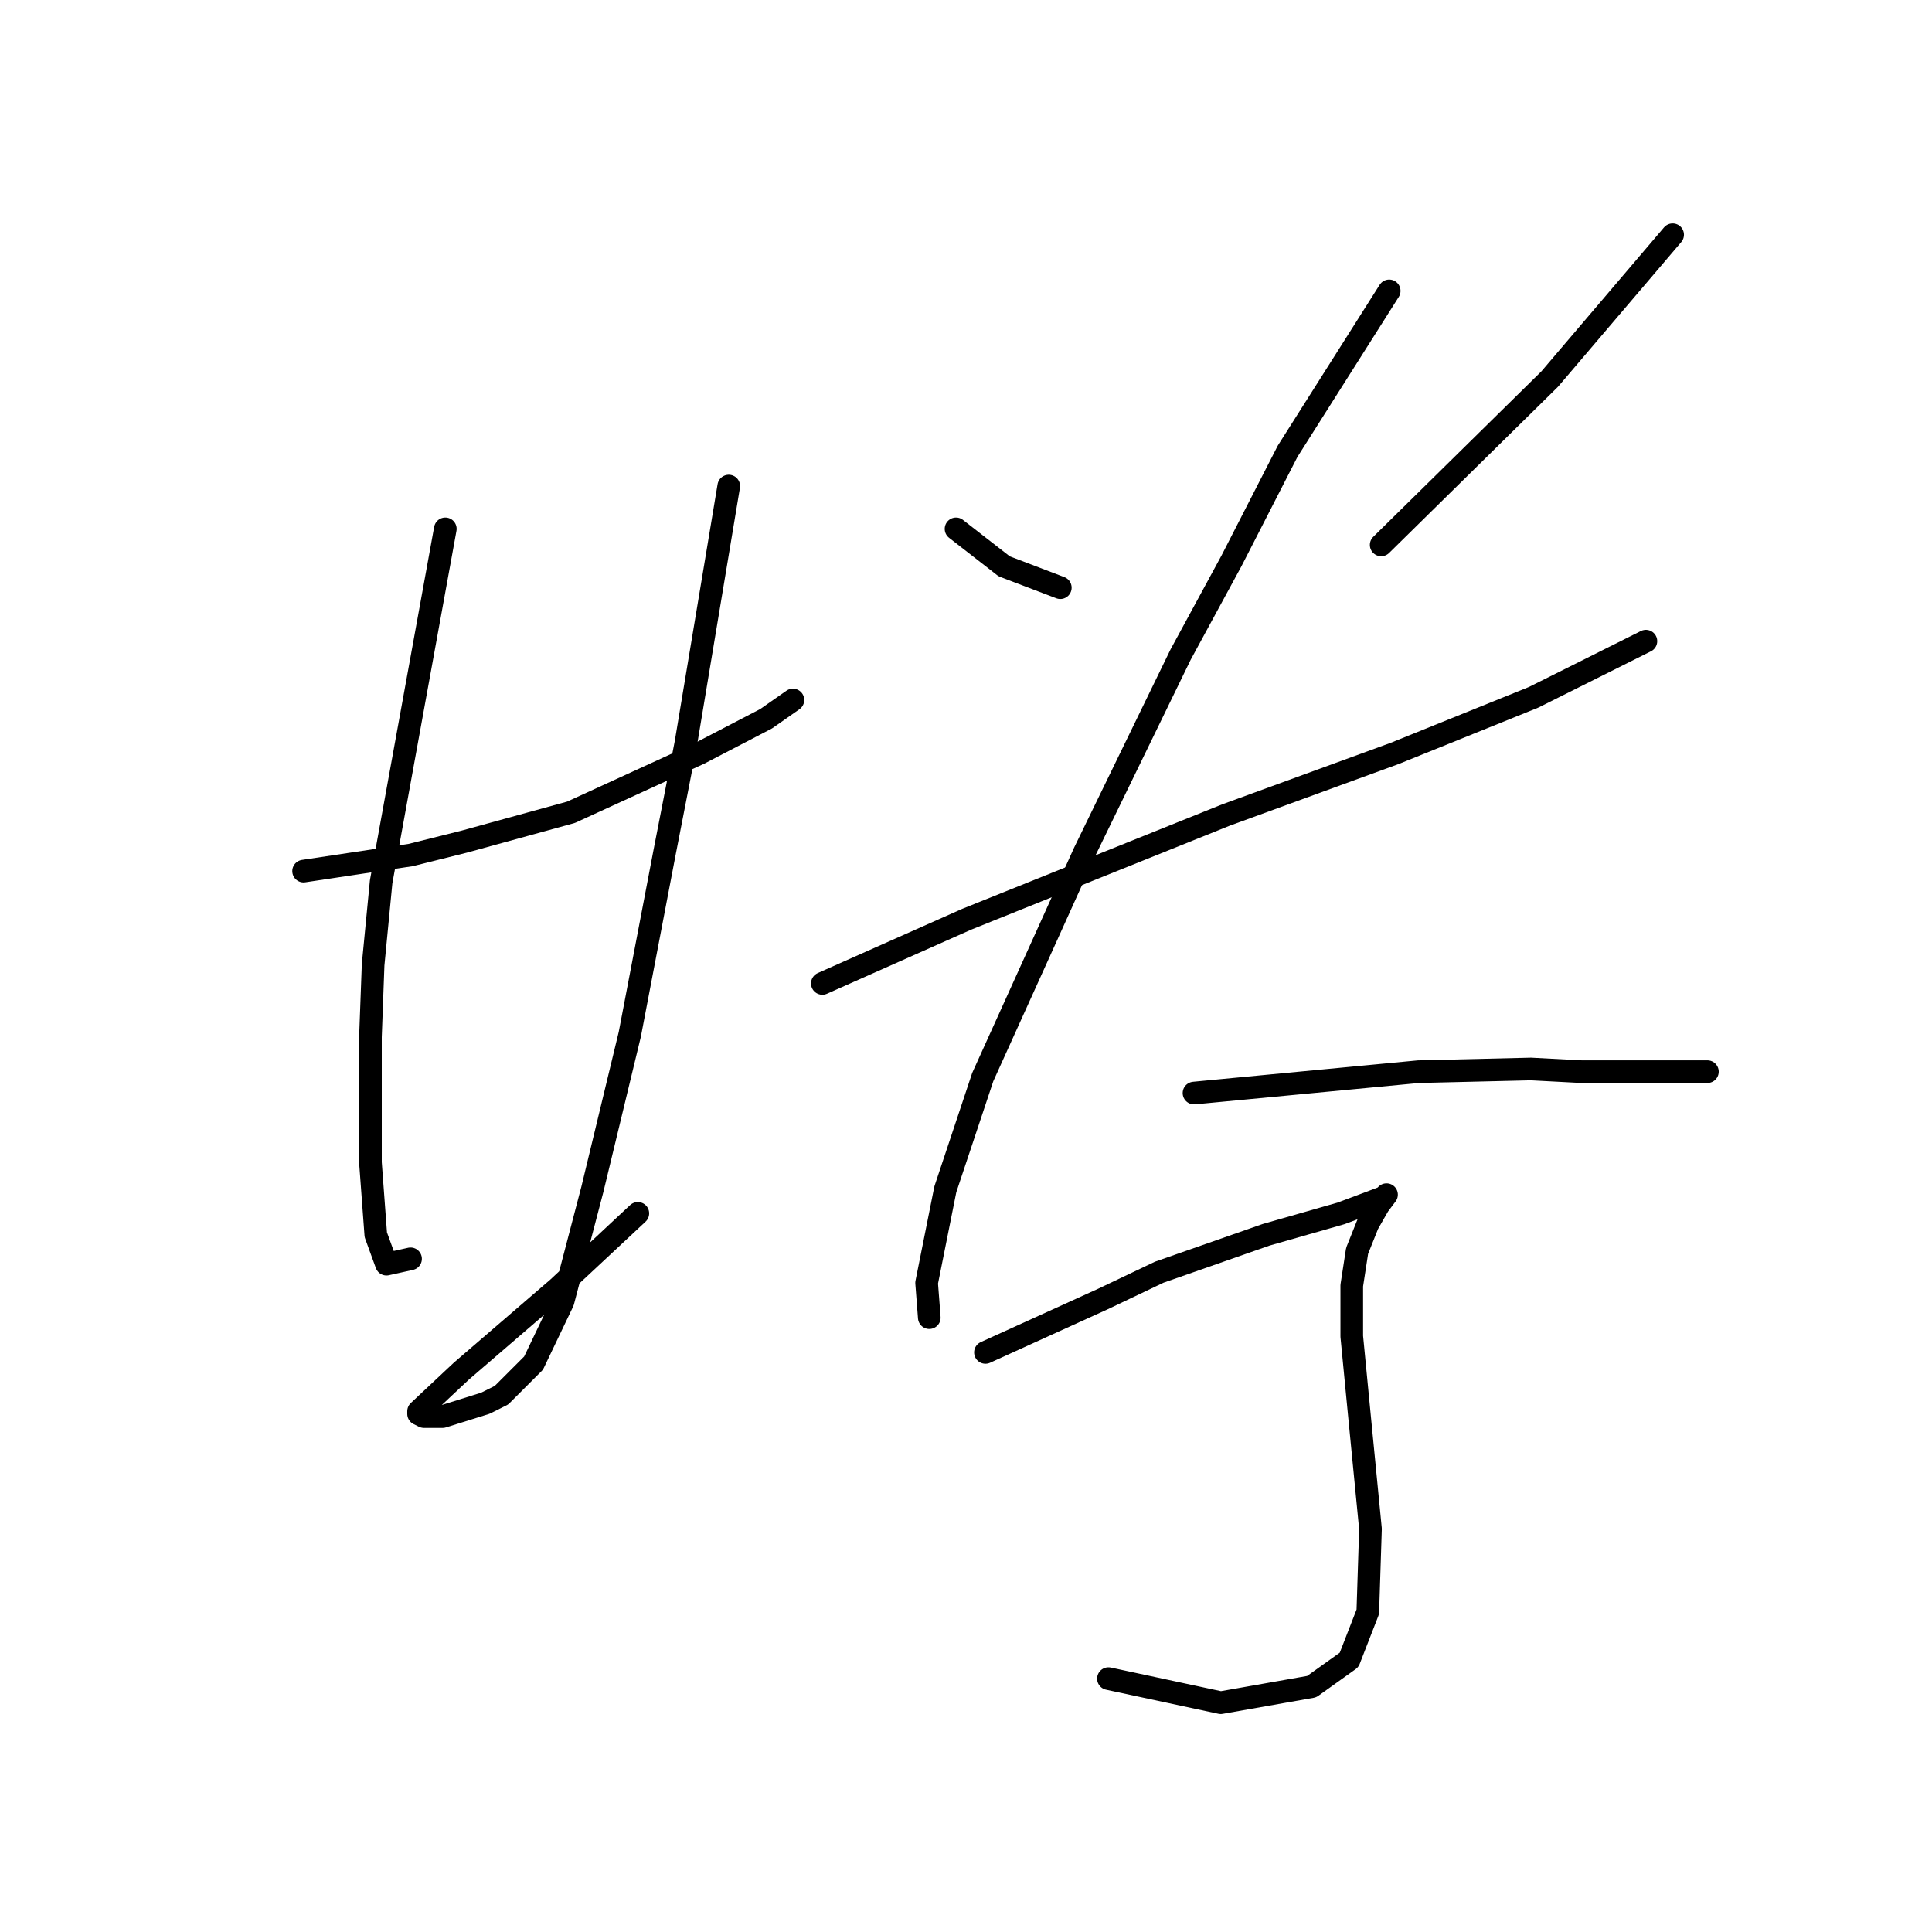 <?xml version="1.0" standalone="no"?>
    <svg width="256" height="256" xmlns="http://www.w3.org/2000/svg" version="1.1">
    <polyline stroke="black" stroke-width="3" stroke-linecap="round" fill="transparent" stroke-linejoin="round" points="40.229 115.427 47.315 114.364 54.401 113.301 61.487 111.53 75.659 107.633 92.666 99.838 101.523 95.232 105.066 92.752 105.066 92.752 " />
        <polyline stroke="black" stroke-width="3" stroke-linecap="round" fill="transparent" stroke-linejoin="round" points="59.007 70.076 54.755 93.46 50.503 116.845 49.441 127.828 49.086 137.394 49.086 154.047 49.795 163.613 51.212 167.51 54.401 166.802 54.401 166.802 " />
        <polyline stroke="black" stroke-width="3" stroke-linecap="round" fill="transparent" stroke-linejoin="round" points="96.563 64.407 94.792 75.037 93.02 85.666 90.894 98.421 88.06 112.947 83.454 137.04 80.974 147.315 78.493 157.59 74.596 172.47 70.699 180.619 66.447 184.871 64.321 185.934 58.652 187.706 56.172 187.706 55.464 187.351 55.464 186.997 61.133 181.682 73.888 170.699 84.517 160.778 84.517 160.778 " />
        <polyline stroke="black" stroke-width="3" stroke-linecap="round" fill="transparent" stroke-linejoin="round" points="126.679 70.076 129.868 72.556 133.056 75.037 140.497 77.871 140.497 77.871 " />
        <polyline stroke="black" stroke-width="3" stroke-linecap="round" fill="transparent" stroke-linejoin="round" points="221.633 31.103 213.484 40.669 205.335 50.235 183.013 72.202 183.013 72.202 " />
        <polyline stroke="black" stroke-width="3" stroke-linecap="round" fill="transparent" stroke-linejoin="round" points="108.964 130.308 118.53 126.056 128.096 121.805 162.464 107.987 184.785 99.838 203.209 92.397 218.09 84.957 218.09 84.957 " />
        <polyline stroke="black" stroke-width="3" stroke-linecap="round" fill="transparent" stroke-linejoin="round" points="184.076 38.543 177.345 49.172 170.613 59.801 163.172 74.328 156.441 86.729 143.686 112.947 138.725 123.931 130.222 142.709 125.262 157.59 122.782 169.99 123.136 174.596 123.136 174.596 " />
        <polyline stroke="black" stroke-width="3" stroke-linecap="round" fill="transparent" stroke-linejoin="round" points="158.212 144.835 173.093 143.417 187.974 142 202.854 141.646 209.586 142 223.759 142 226.239 142 226.239 142 " />
        <polyline stroke="black" stroke-width="3" stroke-linecap="round" fill="transparent" stroke-linejoin="round" points="130.576 179.202 138.371 175.659 146.166 172.116 153.606 168.573 167.778 163.613 177.699 160.778 180.533 159.715 183.368 158.652 183.722 158.298 182.659 159.715 181.242 162.196 179.825 165.739 179.116 170.345 179.116 177.076 180.179 188.06 181.596 202.586 181.242 213.57 178.762 219.947 173.802 223.49 161.755 225.616 146.874 222.427 146.874 222.427 " />
        </svg>